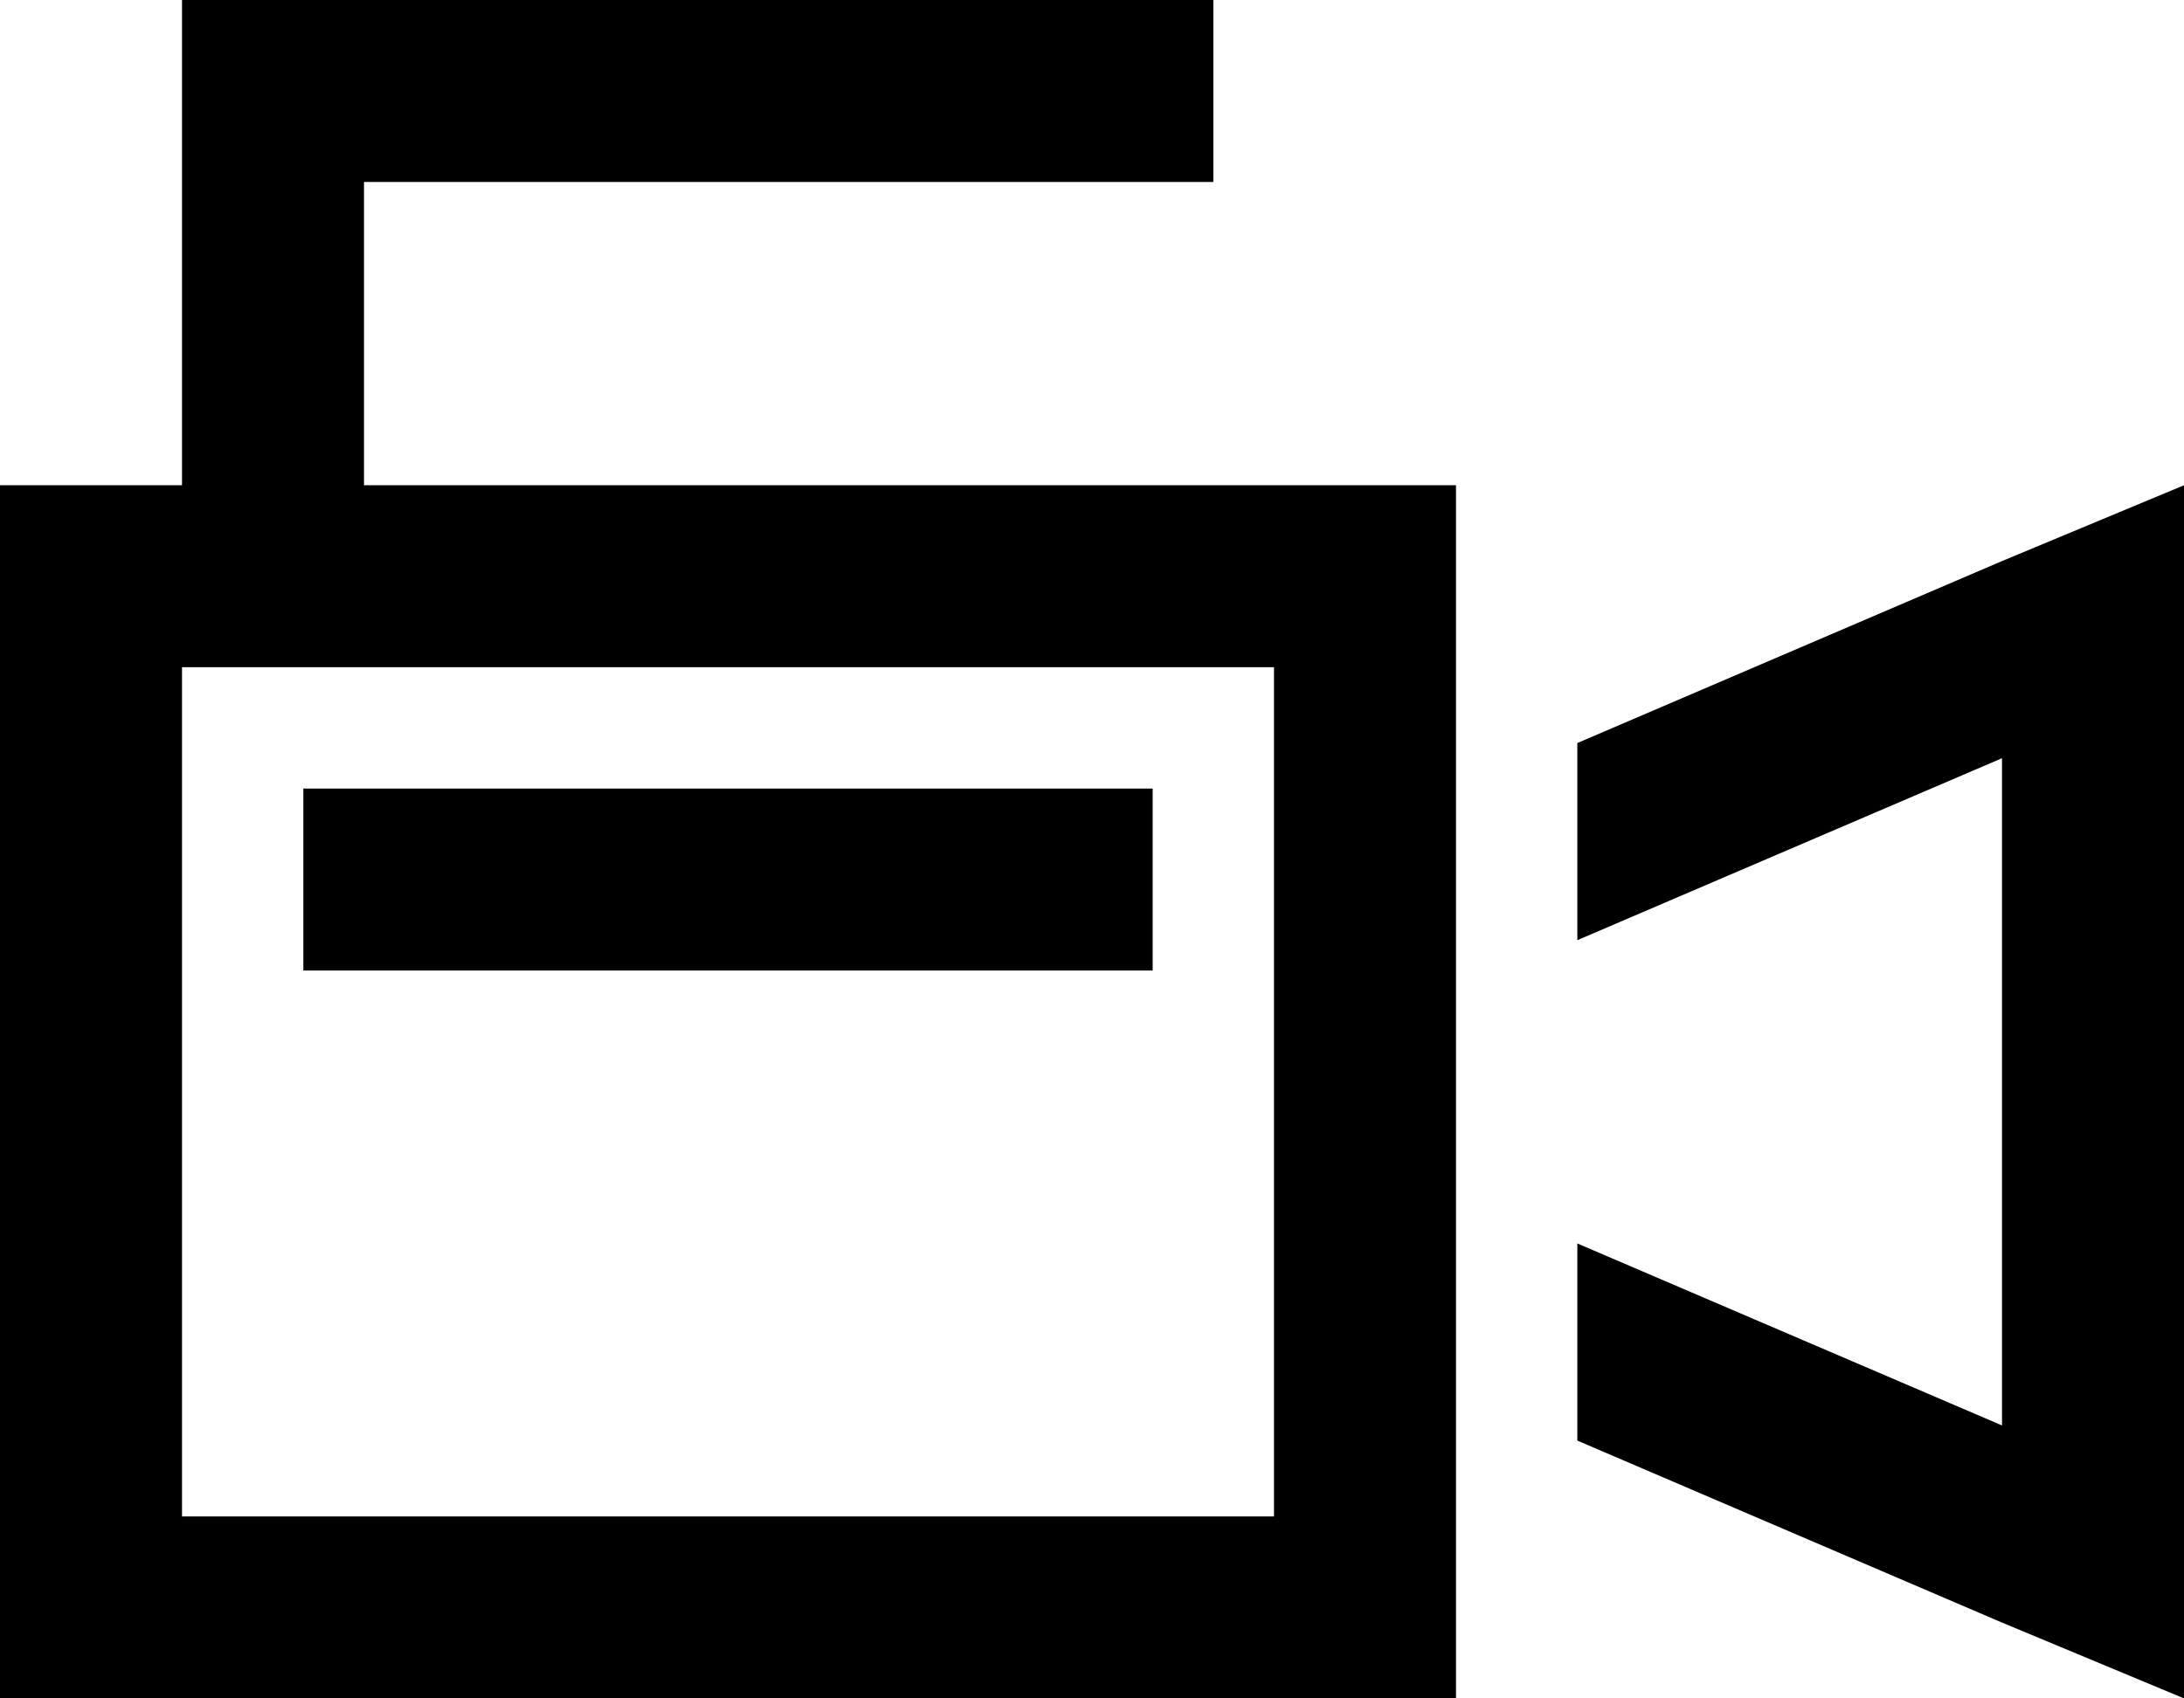 <svg viewBox="0 0 576 448">
  <path
    d="M 72 0 L 48 0 L 48 24 L 48 128 L 0 128 L 0 176 L 0 400 L 0 448 L 48 448 L 336 448 L 384 448 L 384 400 L 384 367 L 384 210 L 384 176 L 384 128 L 336 128 L 96 128 L 96 48 L 296 48 L 320 48 L 320 0 L 296 0 L 72 0 L 72 0 Z M 48 176 L 336 176 L 336 400 L 48 400 L 48 176 L 48 176 Z M 528 428 L 576 448 L 576 396 L 576 180 L 576 128 L 528 148 L 416 196 L 416 248 L 528 200 L 528 376 L 416 328 L 416 380 L 528 428 L 528 428 Z M 80 208 L 80 256 L 104 256 L 280 256 L 304 256 L 304 208 L 280 208 L 104 208 L 80 208 L 80 208 Z"
  />
</svg>